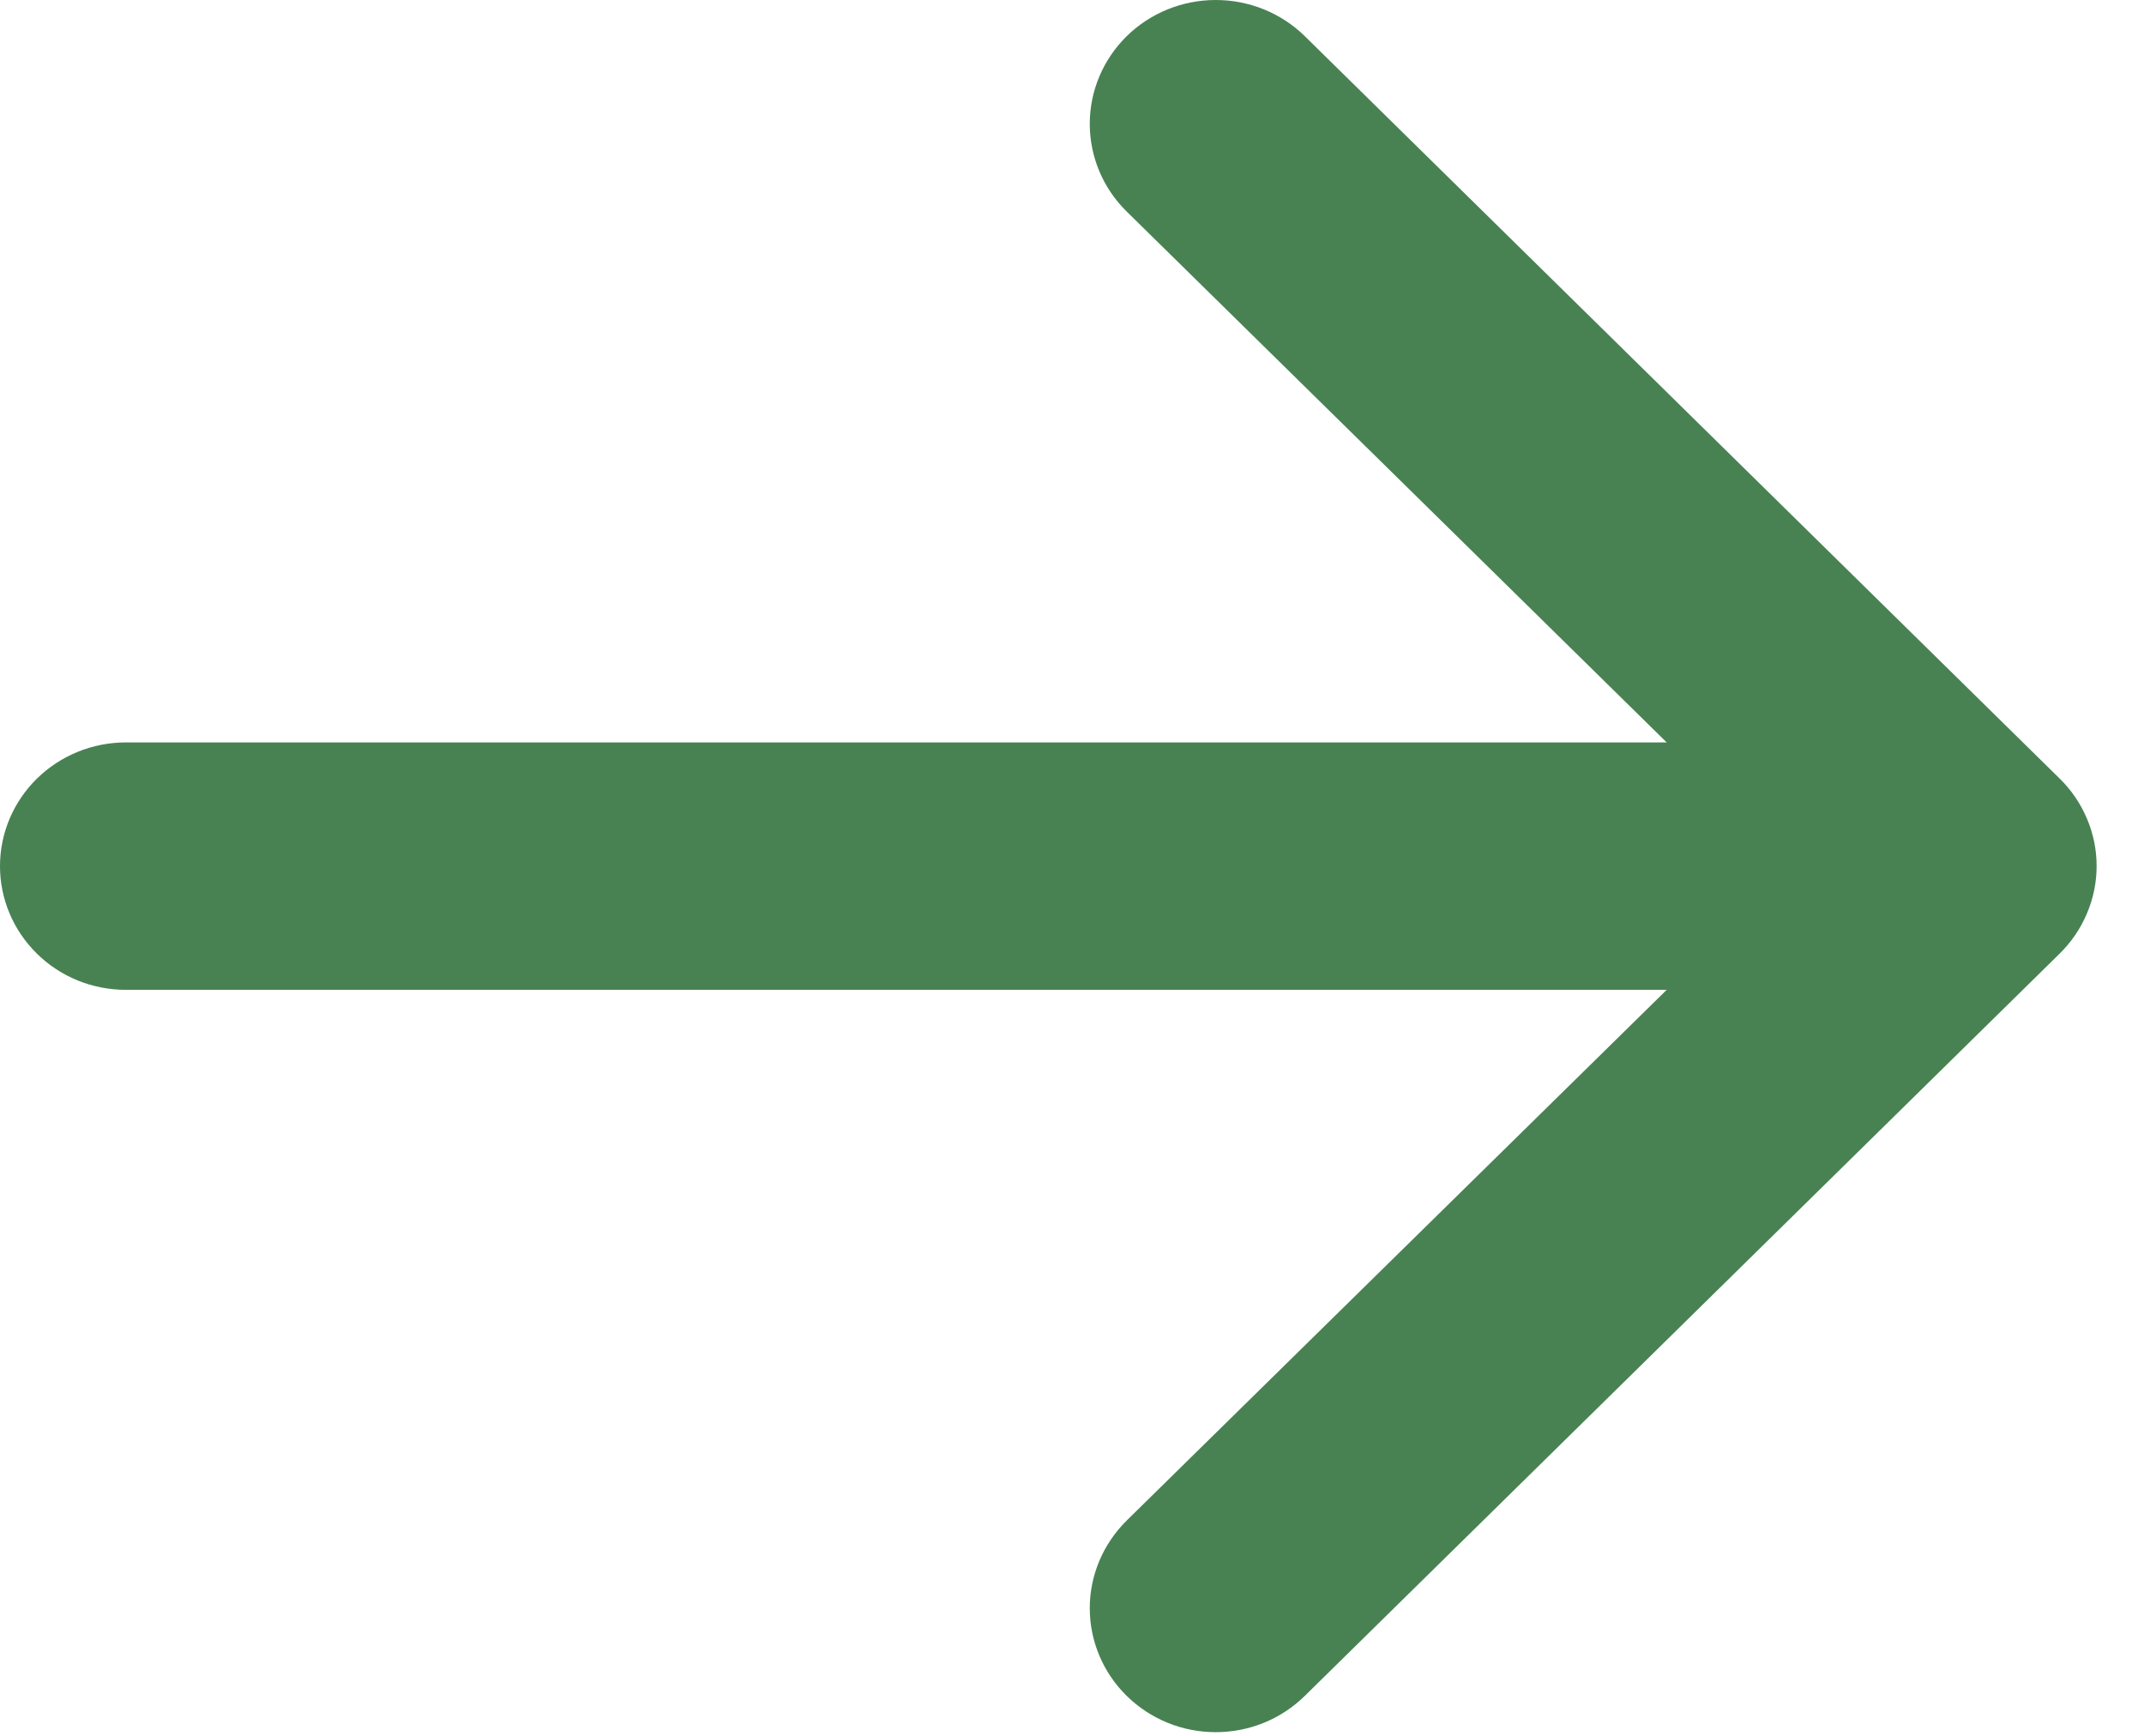 <svg width="21" height="17" viewBox="0 0 21 17" fill="none" xmlns="http://www.w3.org/2000/svg">
<path d="M-6.36839e-05 8.483C-6.3712e-05 8.161 0.13 7.853 0.361 7.626C0.592 7.399 0.905 7.271 1.232 7.271L16.325 7.271L11.035 2.071C10.804 1.844 10.674 1.535 10.674 1.213C10.674 0.891 10.804 0.583 11.035 0.355C11.267 0.127 11.581 -0 11.908 -0C12.235 -0 12.549 0.127 12.781 0.355L20.173 7.624C20.288 7.736 20.379 7.87 20.441 8.017C20.504 8.164 20.536 8.322 20.536 8.482C20.536 8.641 20.504 8.799 20.441 8.946C20.379 9.094 20.288 9.227 20.173 9.34L12.781 16.608C12.666 16.721 12.53 16.811 12.38 16.872C12.231 16.933 12.07 16.964 11.908 16.964C11.746 16.964 11.585 16.933 11.436 16.872C11.286 16.811 11.15 16.721 11.035 16.608C10.921 16.496 10.83 16.362 10.768 16.215C10.706 16.067 10.674 15.91 10.674 15.75C10.674 15.591 10.706 15.433 10.768 15.286C10.83 15.139 10.921 15.005 11.035 14.892L16.325 9.694L1.232 9.694C0.905 9.694 0.592 9.567 0.361 9.339C0.13 9.112 -6.36559e-05 8.804 -6.36839e-05 8.483Z" fill="#488253"/>
</svg>
